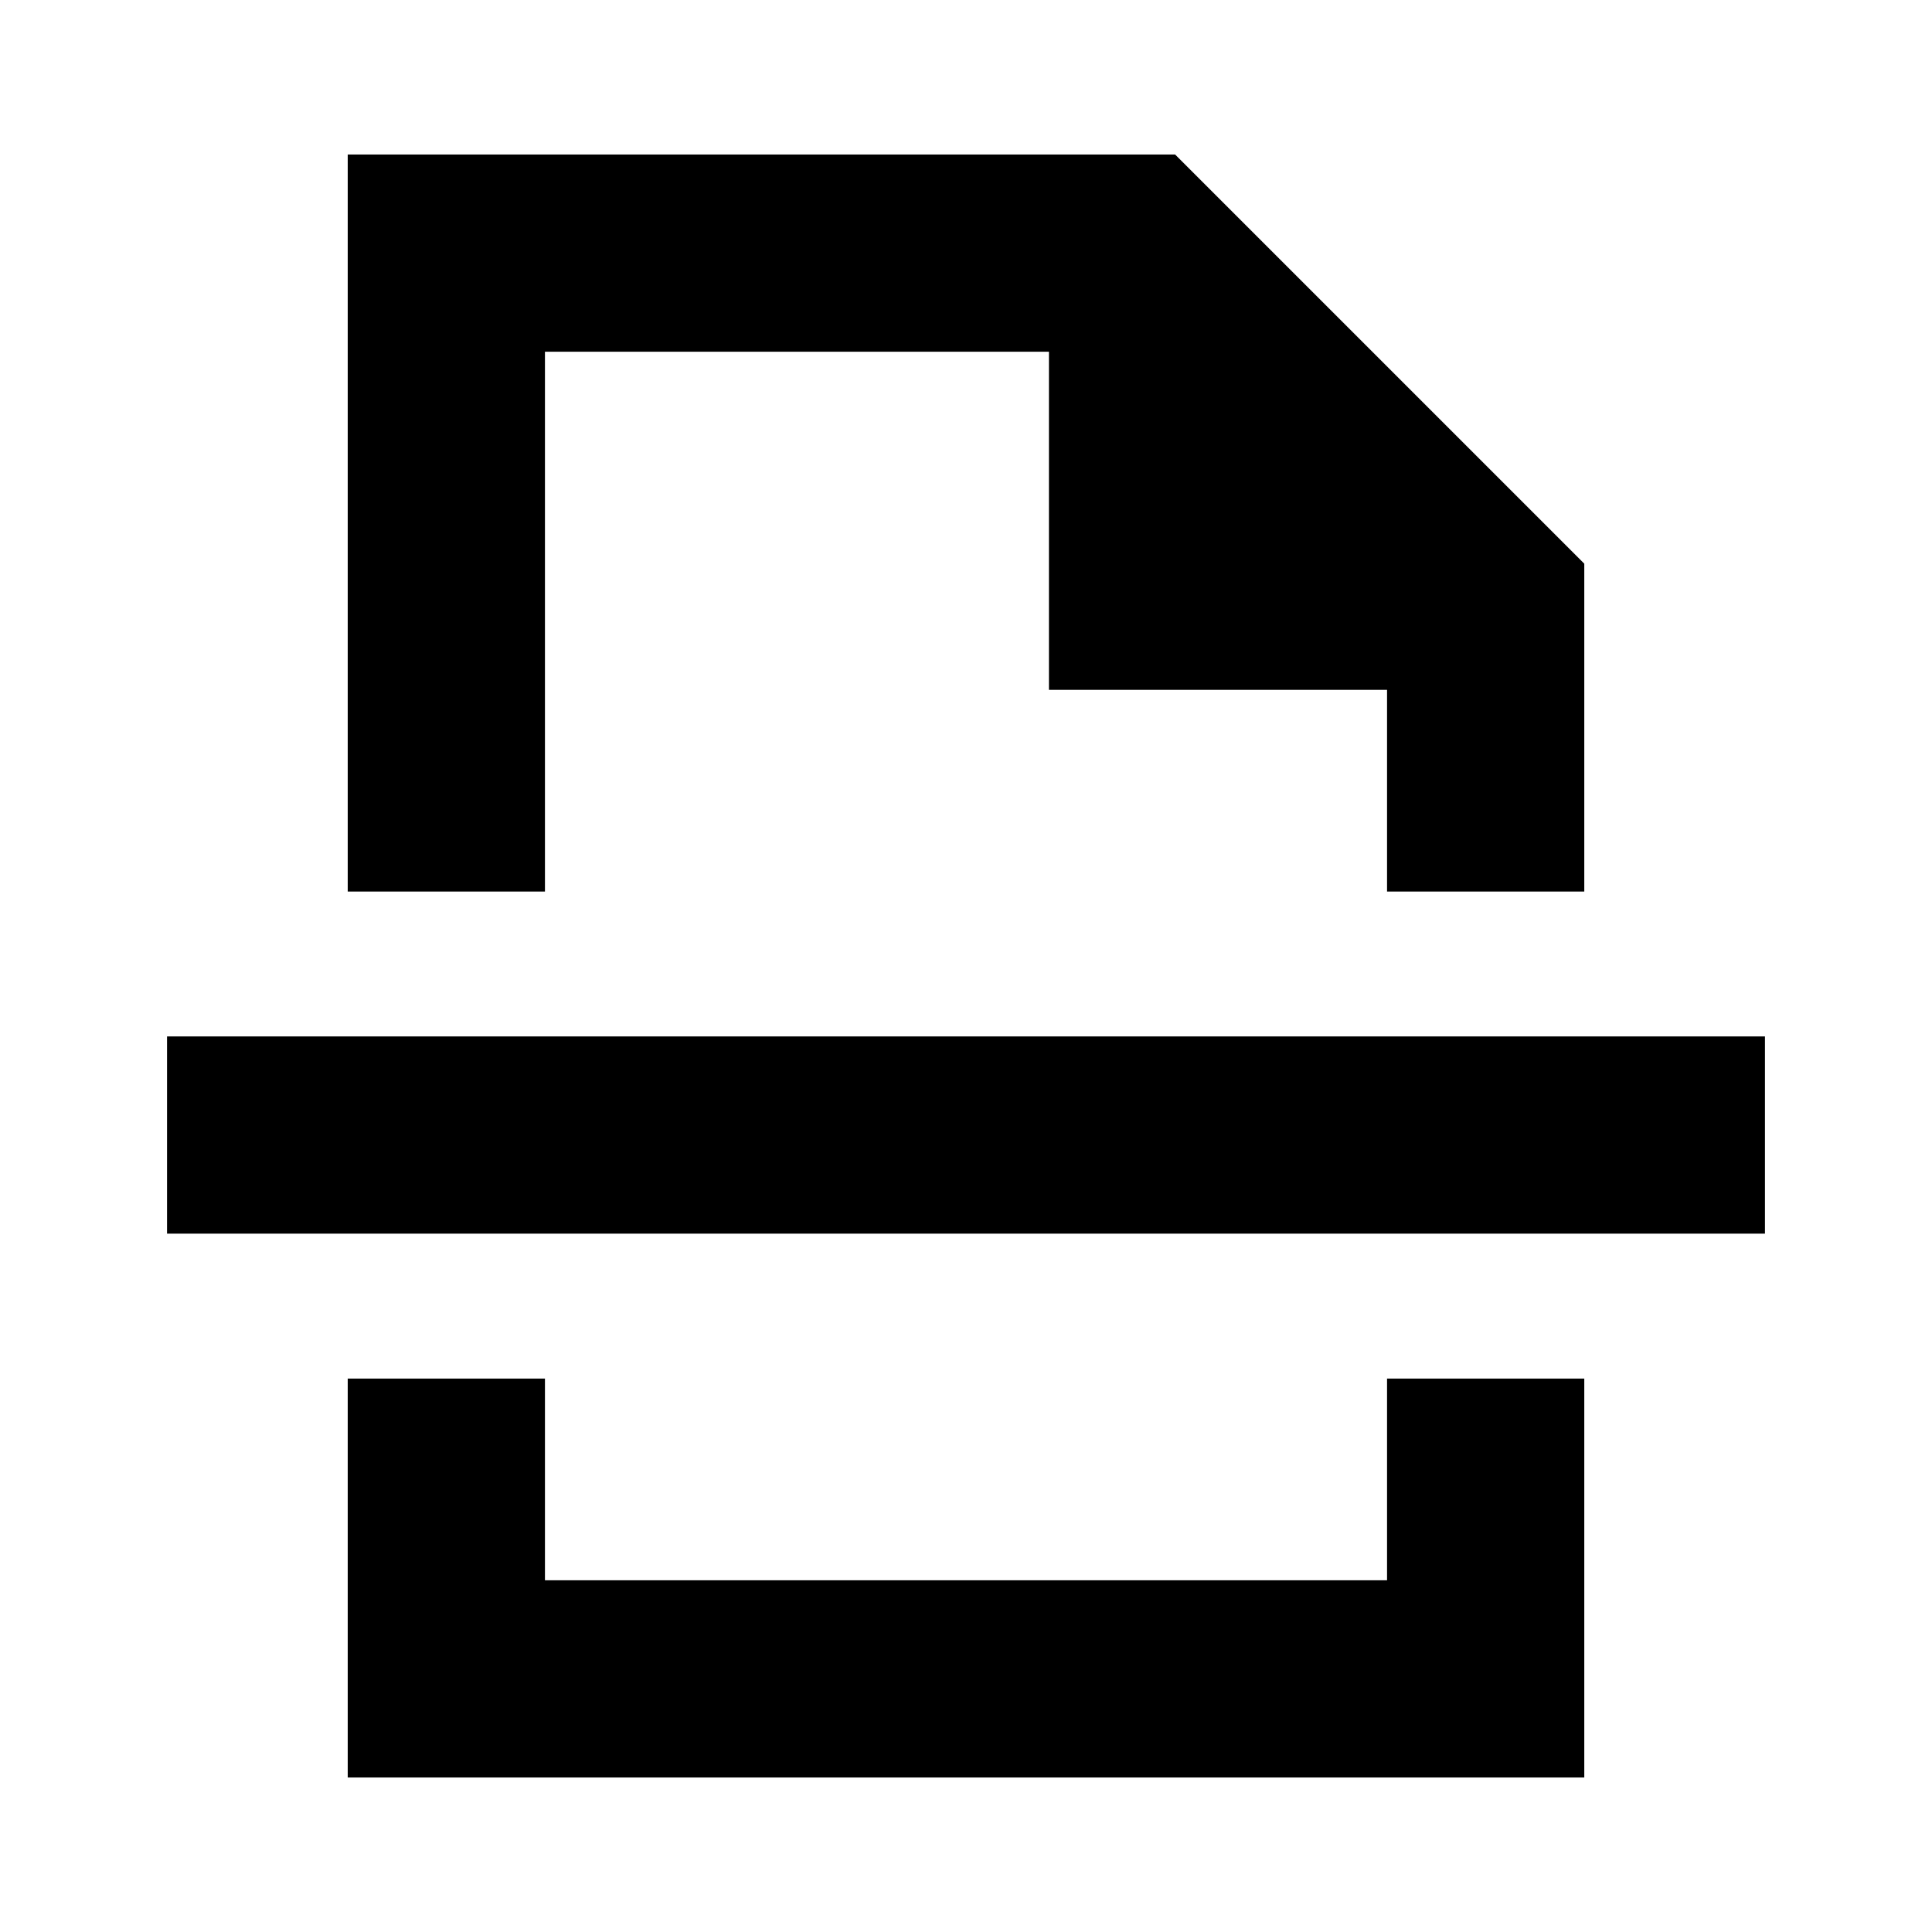 <svg xmlns="http://www.w3.org/2000/svg" height="20" viewBox="0 96 960 960" width="20"><path d="M172.782 979.218V781.001h98.001v100.216h418.434V781.001h98.001v198.217H172.782Zm0-440.219V172.782h411.131l203.305 203.305v162.912h-98.001V438.783h-168v-168H270.783v268.216h-98.001ZM82.999 709.001v-98.002h794.002v98.002H82.999ZM480 538.999Zm0 242.002Z"/></svg>